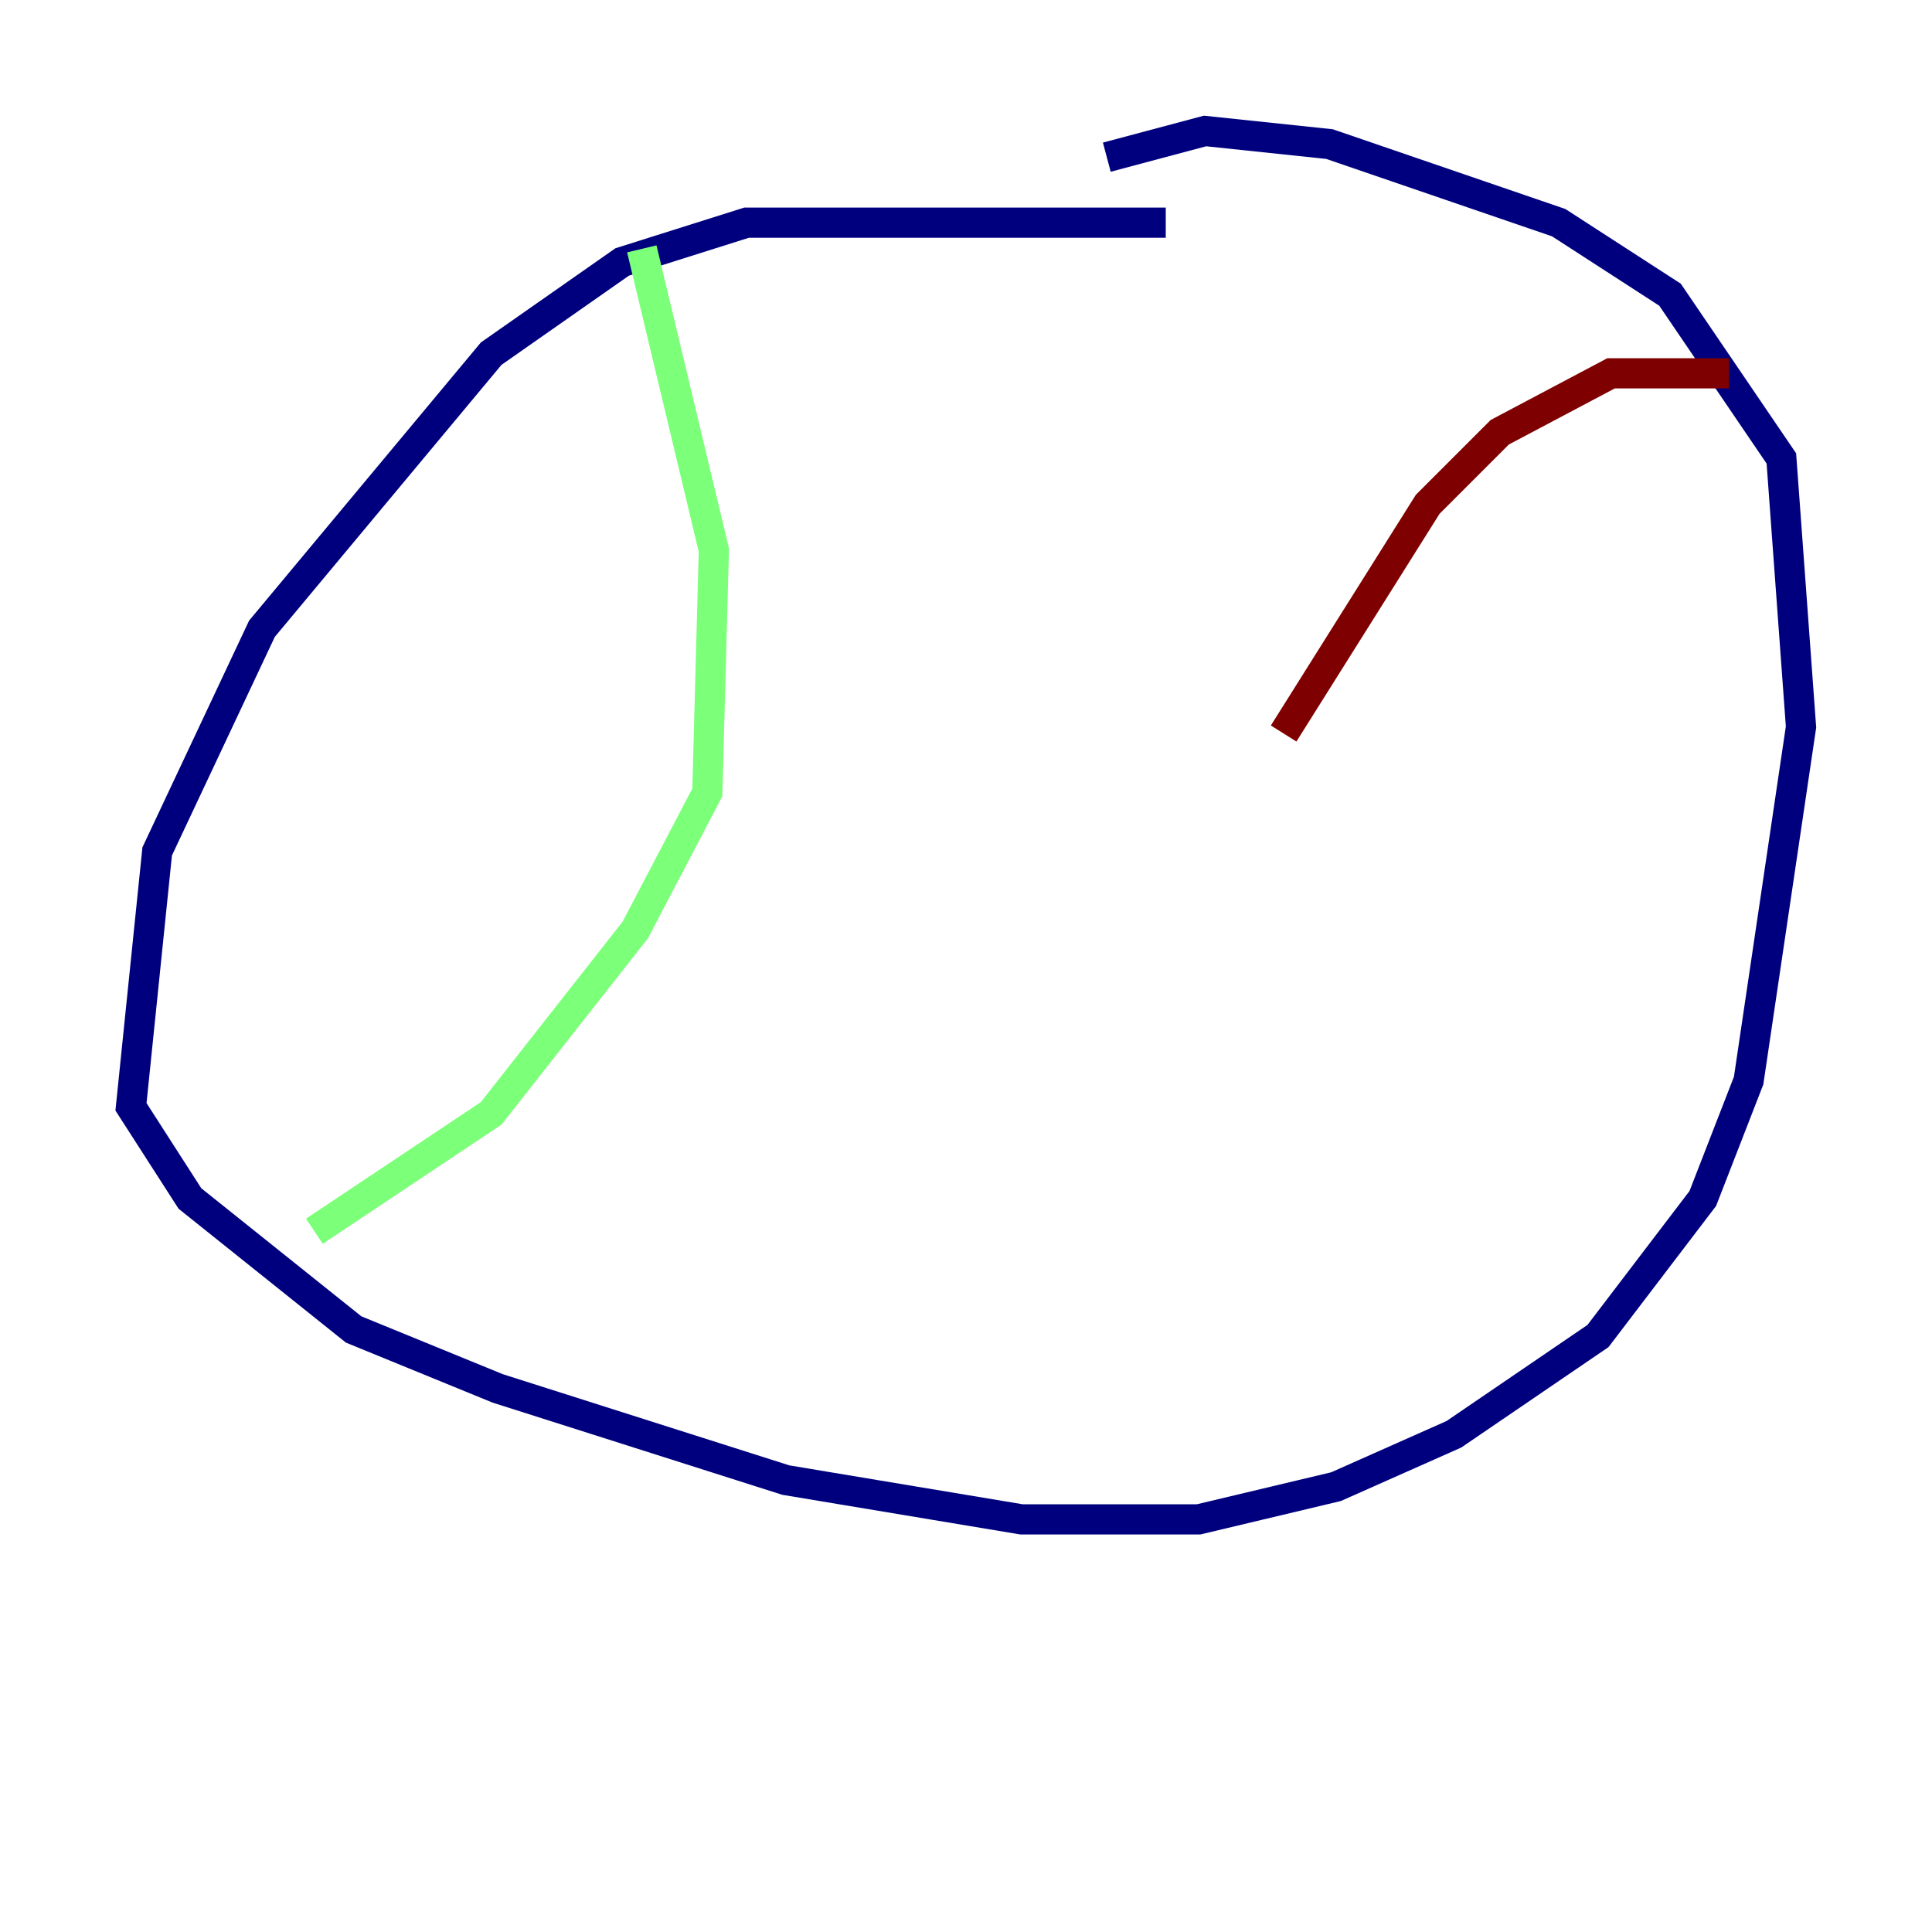 <?xml version="1.0" encoding="utf-8" ?>
<svg baseProfile="tiny" height="128" version="1.2" viewBox="0,0,128,128" width="128" xmlns="http://www.w3.org/2000/svg" xmlns:ev="http://www.w3.org/2001/xml-events" xmlns:xlink="http://www.w3.org/1999/xlink"><defs /><polyline fill="none" points="77.234,14.752 49.464,14.752 41.22,17.356 32.542,23.43 17.356,41.654 10.414,56.407 8.678,73.329 12.583,79.403 23.43,88.081 32.976,91.986 52.068,98.061 67.688,100.664 79.403,100.664 88.515,98.495 96.325,95.024 105.871,88.515 112.814,79.403 115.851,71.593 119.322,48.163 118.02,30.373 110.644,19.525 103.268,14.752 88.081,9.546 79.837,8.678 73.329,10.414" stroke="#00007f" stroke-width="2" /><polyline fill="none" points="42.522,16.488 47.295,36.447 46.861,52.502 42.088,61.614 32.542,73.763 20.827,81.573" stroke="#7cff79" stroke-width="2" /><polyline fill="none" points="114.549,24.732 106.739,24.732 99.363,28.637 94.59,33.41 85.044,48.597" stroke="#7f0000" stroke-width="2" /></svg>